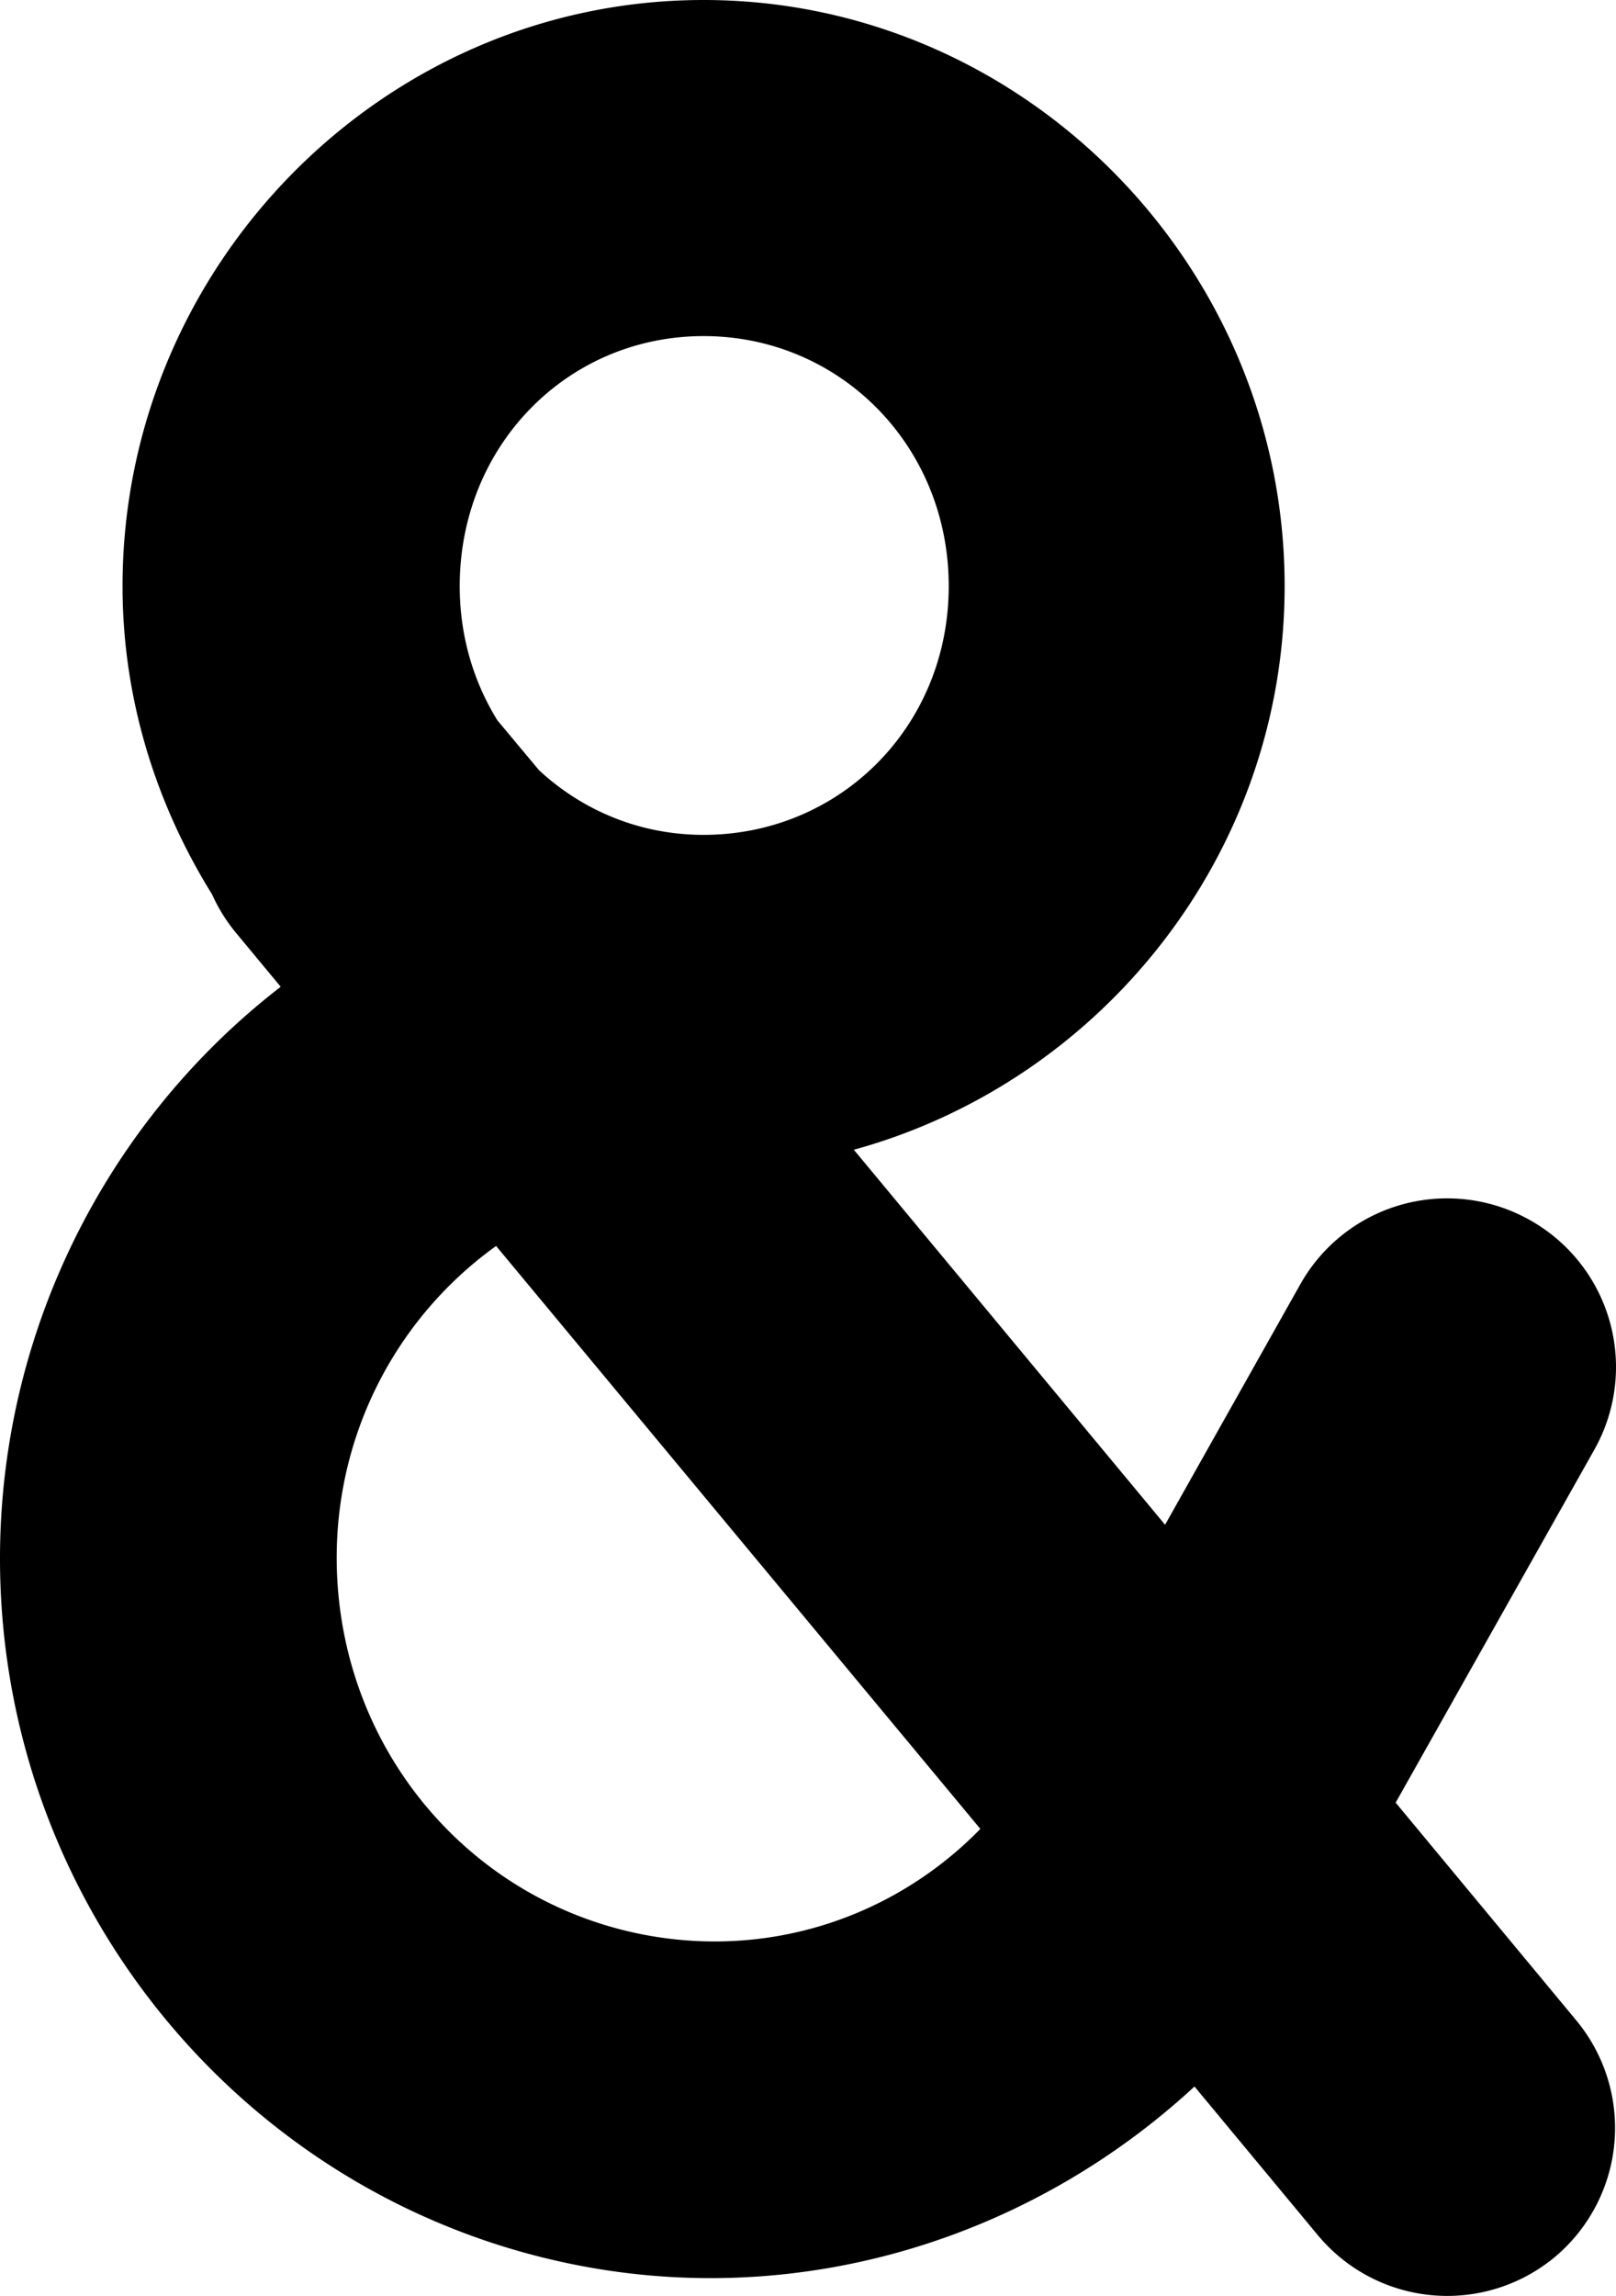 <svg xmlns="http://www.w3.org/2000/svg" width="704.249" height="1000"><path d="M306.62 0C167.185 0 53.406 115.62 53.406 255.285c0 49.198 14.627 95.033 39.008 134.257a73.353 73.353 0 0010.477 16.819l19.435 23.433C40.903 492.67-6.636 593.72.753 700.65c9.69 140.29 111.678 257.867 249.083 285.609 99.284 20.05 199.174-11.339 270.72-77.466l53.897 64.925a73.353 73.353 0 00103.105 9.373 73.353 73.353 0 009.374-103.105l-78.705-94.836 86.562-153.695a73.353 73.353 0 00-28.12-100.075 73.353 73.353 0 00-33.358-9.373A73.353 73.353 0 00566.6 559.5L507.736 664.12 372.1 500.777c107.675-29.556 187.74-128.648 187.74-245.496C559.838 115.616 446.059 0 306.62 0zm0 146.389c59.27 0 106.832 47.649 106.832 108.896S365.89 363.629 306.62 363.629c-27.886 0-52.838-10.696-71.676-28.12l-18.194-21.777c-10.356-16.74-16.403-36.635-16.403-58.447 0-61.247 47.006-108.896 106.273-108.896zm-90.422 396.3l211.038 253.905c-38.01 38.922-93.003 56.905-148.184 45.763-72.609-14.665-126.683-76.317-131.914-152.04-4.12-59.698 23.21-114.716 69.06-147.628z" color="#000"/></svg>